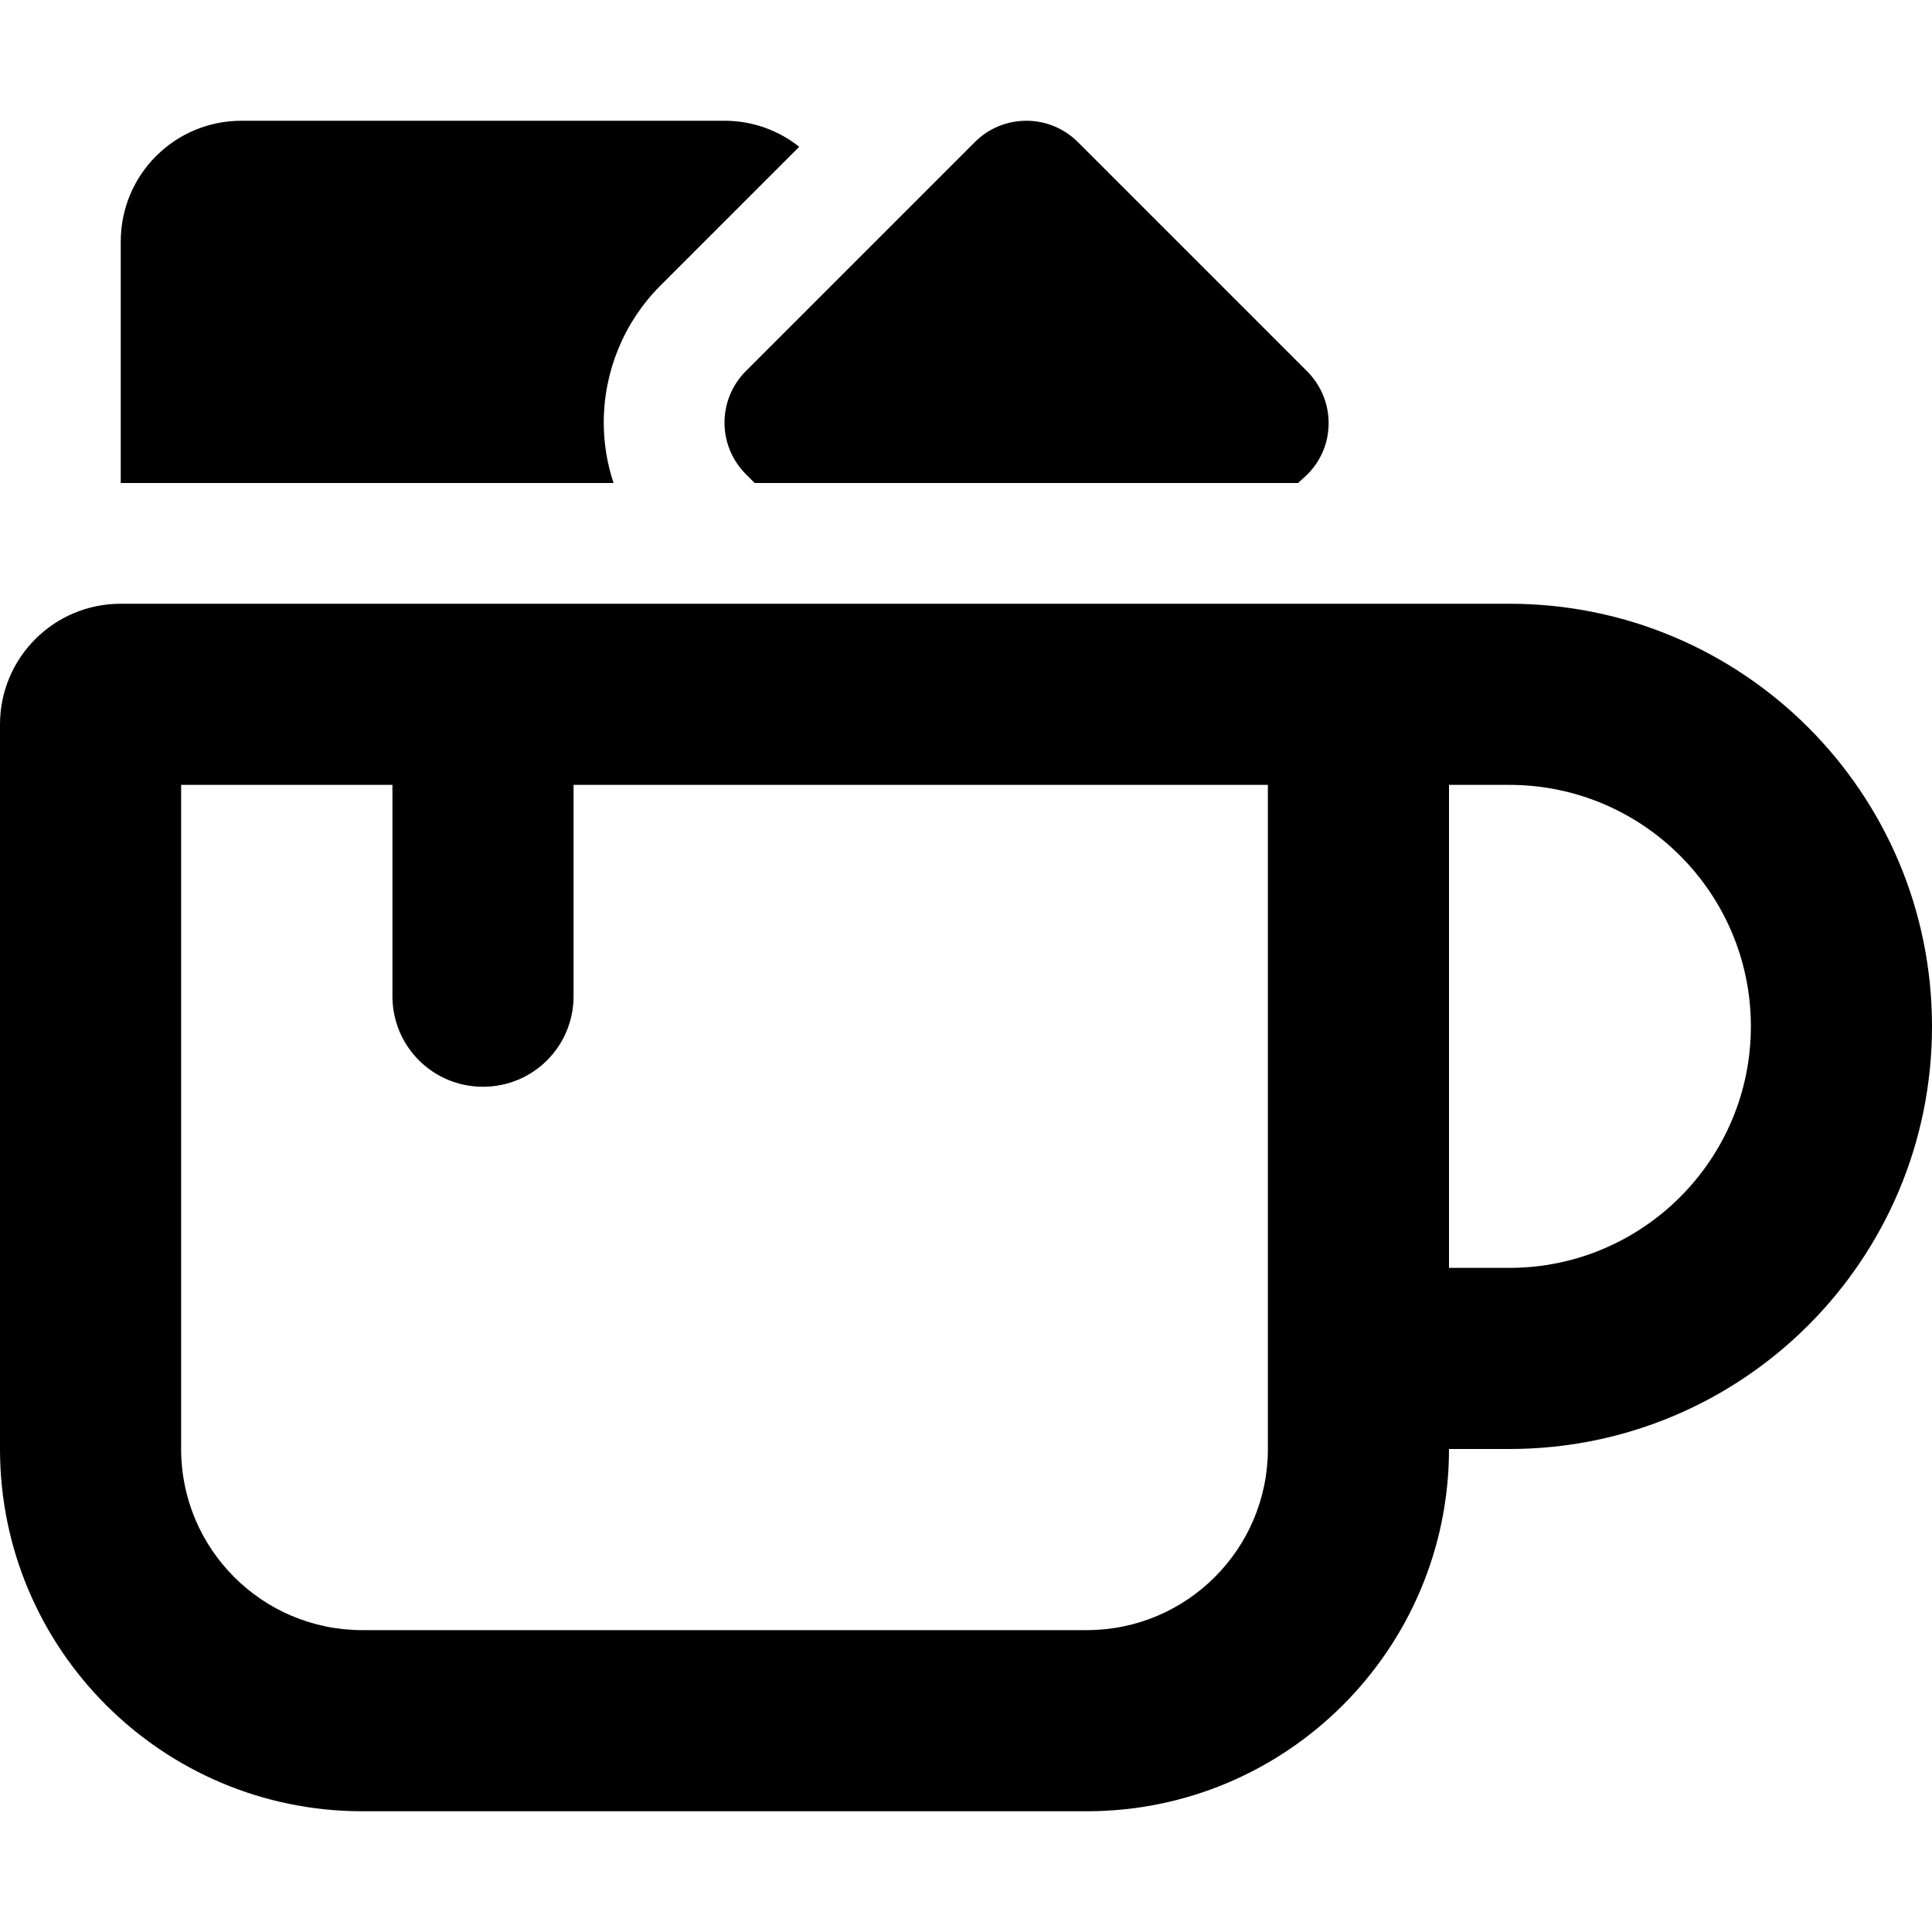 <svg xmlns="http://www.w3.org/2000/svg" viewBox="0 0 512 512" fill="currentColor" class="svgBox" id="mug-marshmallows-b-t"><path d="M197.7 125.7C194 122 192 117.1 192 112s2-10 5.7-13.7l60.7-60.7C262 34 266.9 32 272 32s10 2 13.7 5.7l60.7 60.7c3.6 3.6 5.7 8.5 5.7 13.7s-2 10-5.7 13.7L344 128H200l-2.3-2.3zM32 64c0-17.7 14.3-32 32-32H192c7.5 0 14.4 2.6 19.8 6.9L175 75.7c-9.6 9.6-15 22.7-15 36.3c0 5.5 .9 10.9 2.6 16H32V64zM48 384c0 26.5 21.5 48 48 48H288c26.5 0 48-21.5 48-48V208H152v56c0 13.3-10.7 24-24 24s-24-10.7-24-24V208H48V384zM0 192c0-17.7 14.3-32 32-32H352h48c61.9 0 112 50.1 112 112s-50.1 112-112 112H384c0 53-43 96-96 96H96c-53 0-96-43-96-96V192zM384 336h16c35.3 0 64-28.7 64-64s-28.7-64-64-64H384V336z"/></svg>